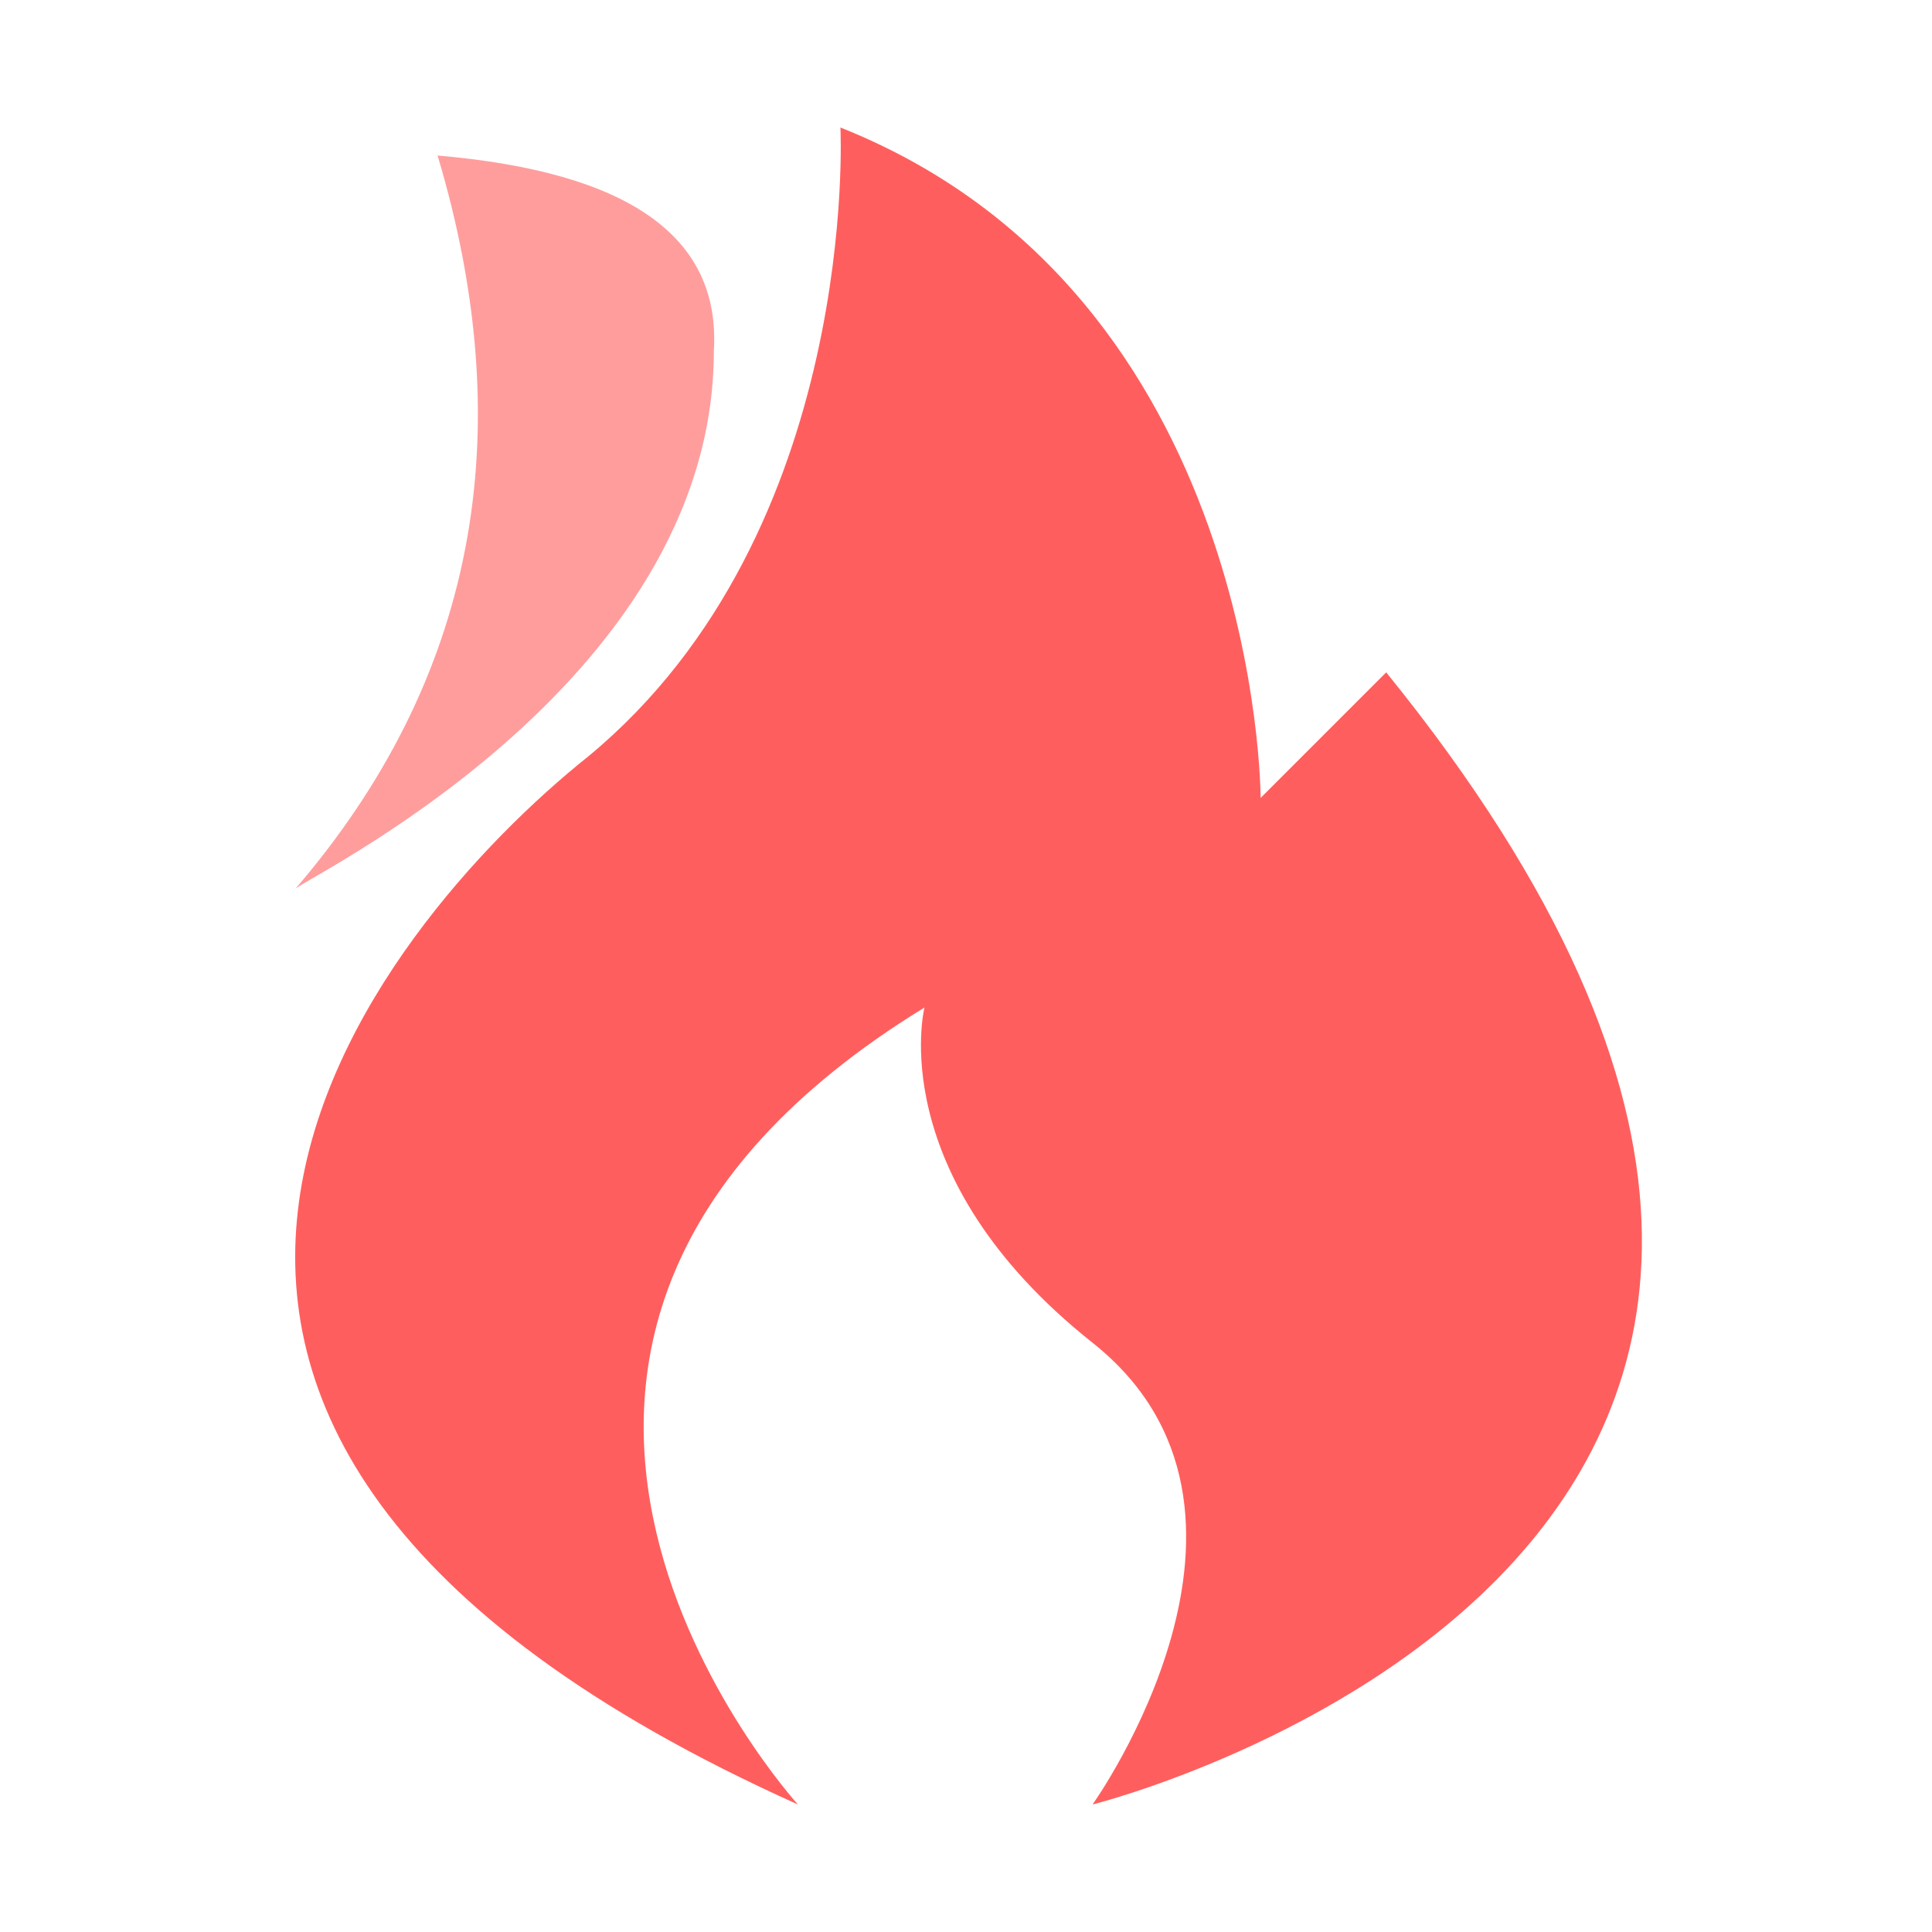 <?xml version="1.0" standalone="no"?><!DOCTYPE svg PUBLIC "-//W3C//DTD SVG 1.1//EN" "http://www.w3.org/Graphics/SVG/1.1/DTD/svg11.dtd"><svg t="1631067458513" class="icon" viewBox="0 0 1024 1024" version="1.1" xmlns="http://www.w3.org/2000/svg" p-id="8018" xmlns:xlink="http://www.w3.org/1999/xlink" width="64" height="64"><defs><style type="text/css"></style></defs><path d="M734.72 356.352l-66.56 66.56s0-266.752-222.72-355.328c0 0 10.752 214.016-133.632 333.312-111.616 89.088-334.336 355.328 111.104 555.52 0 0-222.72-244.736 67.072-422.4 0 0-22.528 89.088 89.088 177.664s0 244.736 0 244.736 534.016-133.12 155.648-600.064z" fill="#FE5F5E" p-id="8019"></path><path d="M231.936 82.432c44.544 148.992 19.456 278.528-75.776 389.12-1.536-3.072 222.208-106.496 222.208-285.696 3.584-60.416-45.056-94.72-146.432-103.424z" fill="#FF9D9D" p-id="8020"></path></svg>